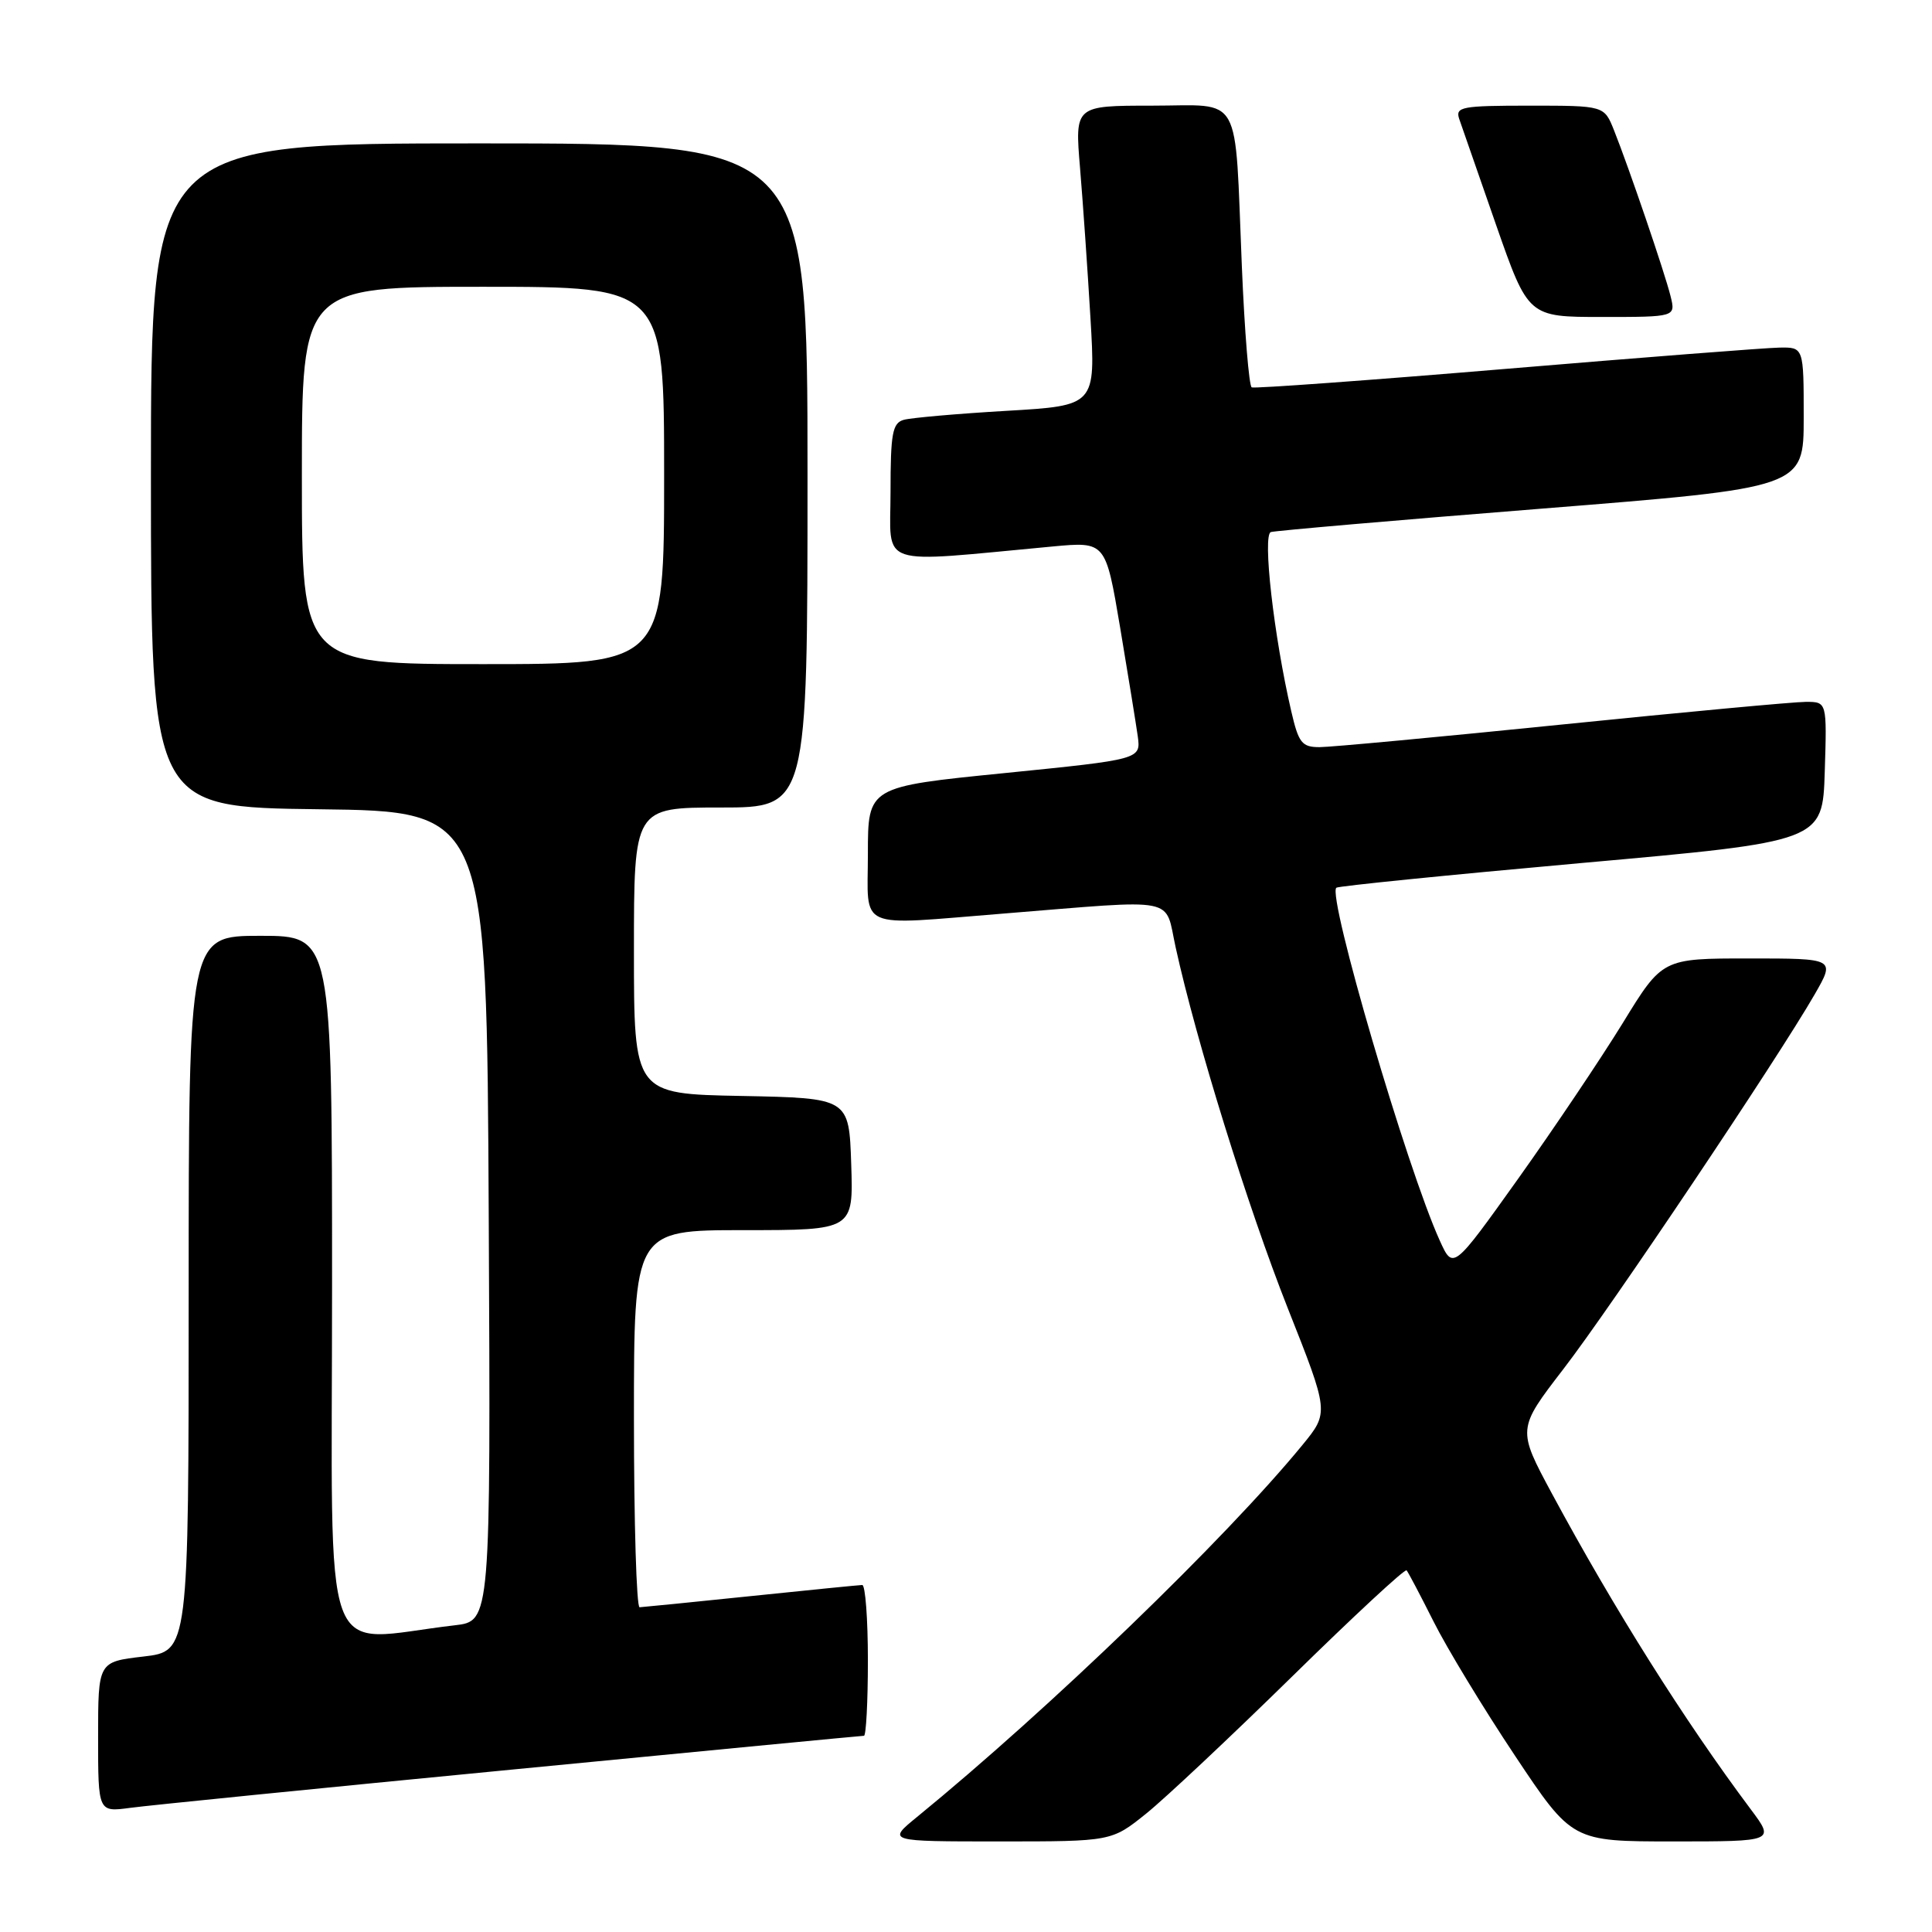 <?xml version="1.0" encoding="UTF-8" standalone="no"?>
<!DOCTYPE svg PUBLIC "-//W3C//DTD SVG 1.1//EN" "http://www.w3.org/Graphics/SVG/1.1/DTD/svg11.dtd" >
<svg xmlns="http://www.w3.org/2000/svg" xmlns:xlink="http://www.w3.org/1999/xlink" version="1.1" viewBox="0 0 256 256">
 <g >
 <path fill="currentColor"
d=" M 151.90 240.29 C 154.43 238.25 163.13 230.07 171.24 222.12 C 179.35 214.16 186.16 207.84 186.38 208.08 C 186.59 208.31 188.20 211.37 189.96 214.87 C 191.71 218.37 196.56 226.36 200.73 232.62 C 208.31 244.00 208.31 244.00 221.74 244.00 C 235.17 244.00 235.17 244.00 231.99 239.75 C 223.17 227.96 213.90 213.23 205.65 197.93 C 201.04 189.36 201.04 189.36 207.14 181.43 C 213.43 173.27 235.61 140.19 240.46 131.75 C 243.19 127.00 243.19 127.00 231.73 127.00 C 220.27 127.00 220.27 127.00 215.03 135.55 C 212.14 140.25 205.90 149.54 201.16 156.19 C 192.54 168.27 192.54 168.27 190.78 164.39 C 186.43 154.82 175.86 118.75 177.07 117.63 C 177.31 117.41 191.90 115.94 209.50 114.36 C 241.50 111.50 241.50 111.50 241.79 102.25 C 242.08 93.00 242.08 93.00 239.29 93.00 C 237.75 93.00 223.22 94.35 207.00 96.00 C 190.78 97.65 176.31 99.00 174.85 99.00 C 172.51 99.00 172.07 98.45 171.10 94.25 C 168.79 84.31 167.26 70.84 168.40 70.50 C 169.00 70.32 185.14 68.92 204.25 67.40 C 239.00 64.63 239.00 64.63 239.00 55.32 C 239.00 46.00 239.00 46.00 235.75 46.06 C 233.96 46.09 217.65 47.36 199.50 48.88 C 181.35 50.40 166.21 51.50 165.86 51.33 C 165.50 51.16 164.91 43.92 164.55 35.26 C 163.57 11.87 164.76 14.00 152.63 14.00 C 142.42 14.00 142.42 14.00 143.11 22.25 C 143.49 26.79 144.11 35.73 144.49 42.12 C 145.18 53.75 145.18 53.75 133.34 54.44 C 126.83 54.82 120.71 55.36 119.75 55.63 C 118.25 56.06 118.00 57.42 118.00 65.21 C 118.00 75.33 115.84 74.61 139.50 72.41 C 146.50 71.76 146.50 71.76 148.42 83.13 C 149.47 89.38 150.52 95.88 150.76 97.56 C 151.17 100.62 151.17 100.62 133.09 102.44 C 115.00 104.25 115.00 104.25 115.00 113.13 C 115.00 123.42 113.21 122.63 133.00 121.05 C 156.48 119.16 154.28 118.73 155.78 125.53 C 158.50 137.93 165.36 160.00 170.63 173.33 C 176.11 187.16 176.11 187.16 172.57 191.48 C 162.39 203.90 139.08 226.40 121.52 240.75 C 117.54 244.00 117.54 244.00 132.42 244.00 C 147.29 244.00 147.29 244.00 151.90 240.29 Z  M 67.73 234.49 C 93.15 232.02 114.19 230.00 114.48 230.00 C 114.76 230.00 115.00 225.50 115.00 220.00 C 115.00 214.50 114.66 210.01 114.25 210.02 C 113.84 210.03 107.20 210.69 99.50 211.49 C 91.80 212.29 85.16 212.95 84.75 212.97 C 84.34 212.99 84.00 201.75 84.00 188.00 C 84.00 163.00 84.00 163.00 98.54 163.00 C 113.08 163.00 113.08 163.00 112.79 154.25 C 112.50 145.50 112.50 145.50 98.25 145.22 C 84.00 144.95 84.00 144.95 84.00 125.97 C 84.00 107.00 84.00 107.00 95.50 107.00 C 107.00 107.00 107.00 107.00 107.00 63.00 C 107.00 19.00 107.00 19.00 63.50 19.00 C 20.00 19.00 20.00 19.00 20.00 62.98 C 20.00 106.96 20.00 106.96 42.25 107.23 C 64.50 107.50 64.50 107.50 64.76 161.15 C 65.02 214.81 65.02 214.81 60.26 215.36 C 42.19 217.45 44.00 222.44 44.00 170.57 C 44.00 124.00 44.00 124.00 34.50 124.00 C 25.00 124.00 25.00 124.00 25.00 171.40 C 25.00 218.80 25.00 218.80 19.00 219.50 C 13.00 220.20 13.00 220.20 13.00 230.16 C 13.00 240.12 13.00 240.12 17.25 239.55 C 19.59 239.23 42.30 236.95 67.73 234.49 Z  M 221.36 39.25 C 220.60 36.16 215.84 22.22 213.86 17.25 C 212.56 14.00 212.56 14.00 202.66 14.00 C 193.68 14.00 192.82 14.16 193.35 15.75 C 193.68 16.71 195.87 23.01 198.22 29.75 C 202.50 42.00 202.50 42.00 212.27 42.00 C 222.04 42.00 222.04 42.00 221.36 39.25 Z  M 40.00 63.00 C 40.00 38.00 40.00 38.00 64.00 38.00 C 88.00 38.00 88.00 38.00 88.00 63.00 C 88.00 88.00 88.00 88.00 64.00 88.00 C 40.00 88.00 40.00 88.00 40.00 63.00 Z "/>
</g>
</svg>